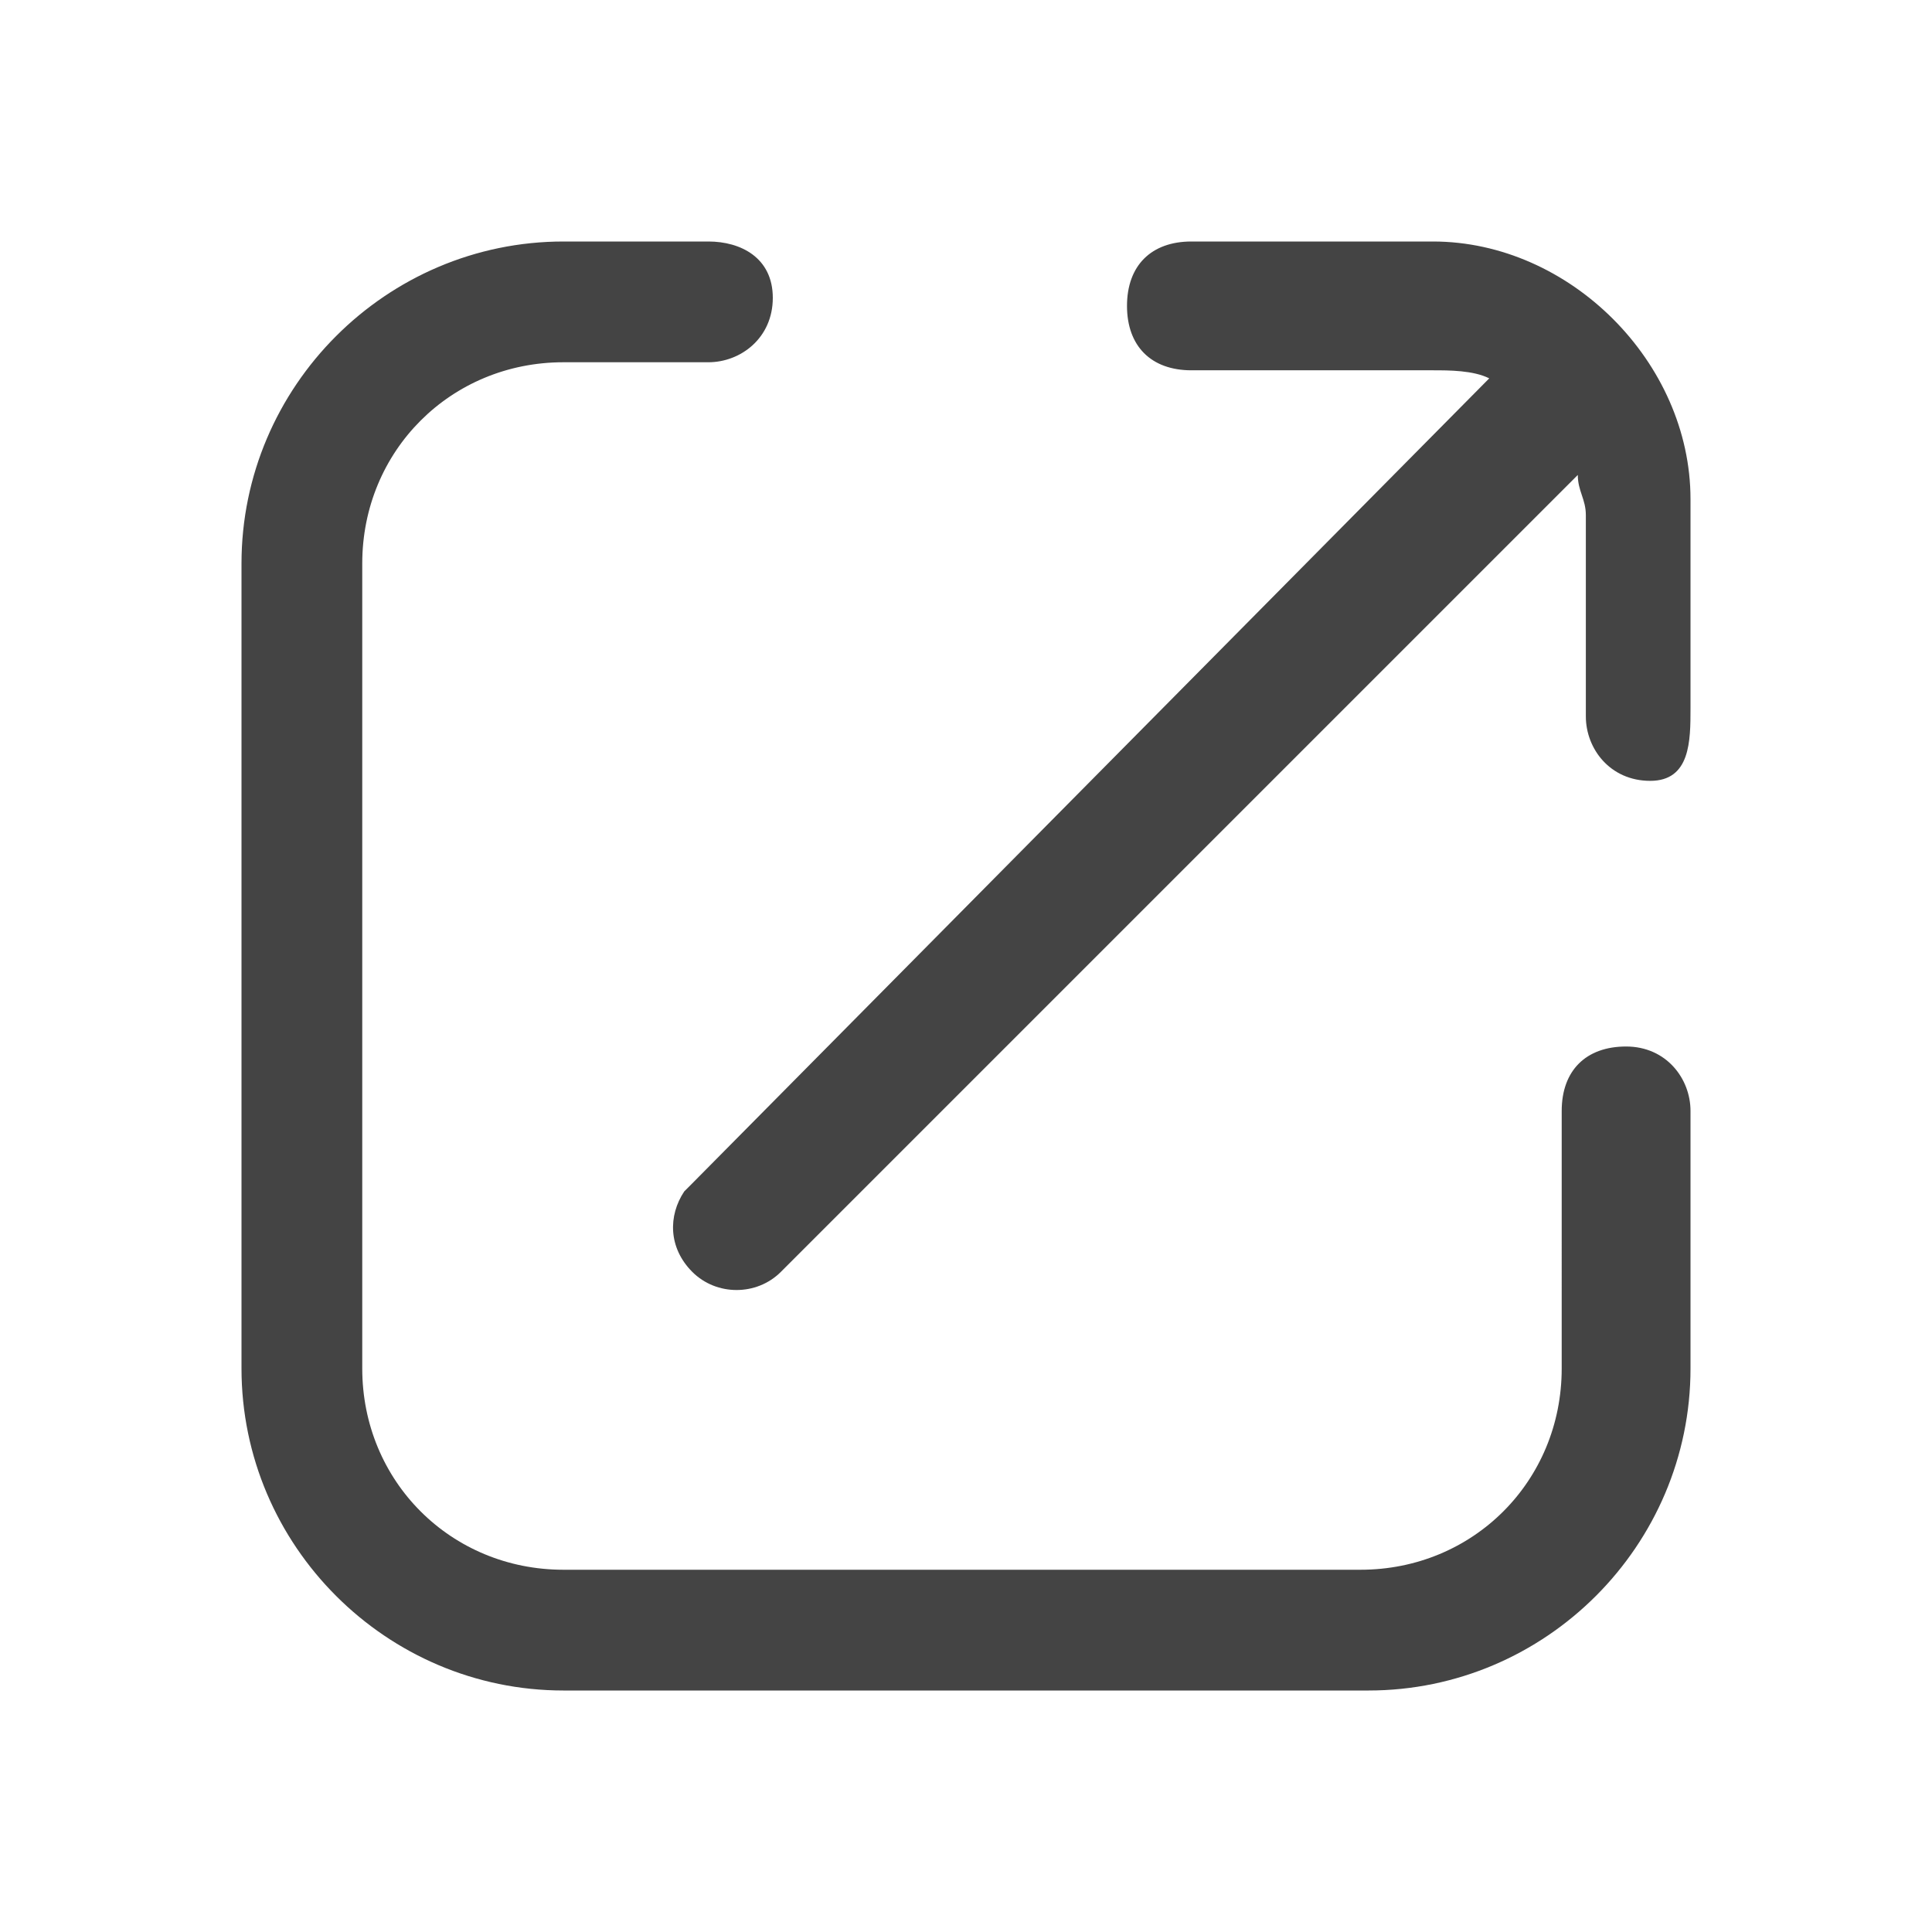 <?xml version="1.0" encoding="utf-8"?>
<!-- Generator: Adobe Illustrator 25.0.1, SVG Export Plug-In . SVG Version: 6.00 Build 0)  -->
<svg version="1.2" baseProfile="tiny" id="图层_1"
	 xmlns="http://www.w3.org/2000/svg" xmlns:xlink="http://www.w3.org/1999/xlink" x="0px" y="0px" viewBox="0 0 24 24"
	 overflow="visible" xml:space="preserve">
<path fill-rule="evenodd" fill="#444444" d="M4.5,7c0-1.4,1.1-2.5,2.5-2.5h1.8c0.4,0,0.8-0.3,0.8-0.8S9.2,3,8.8,3H7C4.8,3,3,4.8,3,7
	v10c0,2.2,1.8,4,4,4h10c2.2,0,4-1.8,4-4v-3.2c0-0.4-0.3-0.8-0.8-0.8s-0.8,0.3-0.8,0.8V17c0,1.4-1.1,2.5-2.5,2.5H7
	c-1.4,0-2.5-1.1-2.5-2.5V7z M14.8,3C14.3,3,14,3.3,14,3.8s0.3,0.8,0.8,0.8h3c0.2,0,0.5,0,0.7,0.1l-9.9,10l-0.1,0.1
	c-0.2,0.3-0.2,0.7,0.1,1c0.3,0.3,0.8,0.3,1.1,0l9.9-9.9c0,0.2,0.1,0.3,0.1,0.5v2.5c0,0.4,0.3,0.8,0.8,0.8S21,9.2,21,8.8V6.2
	C21,4.5,19.5,3,17.8,3H14.8z"/>
</svg>
